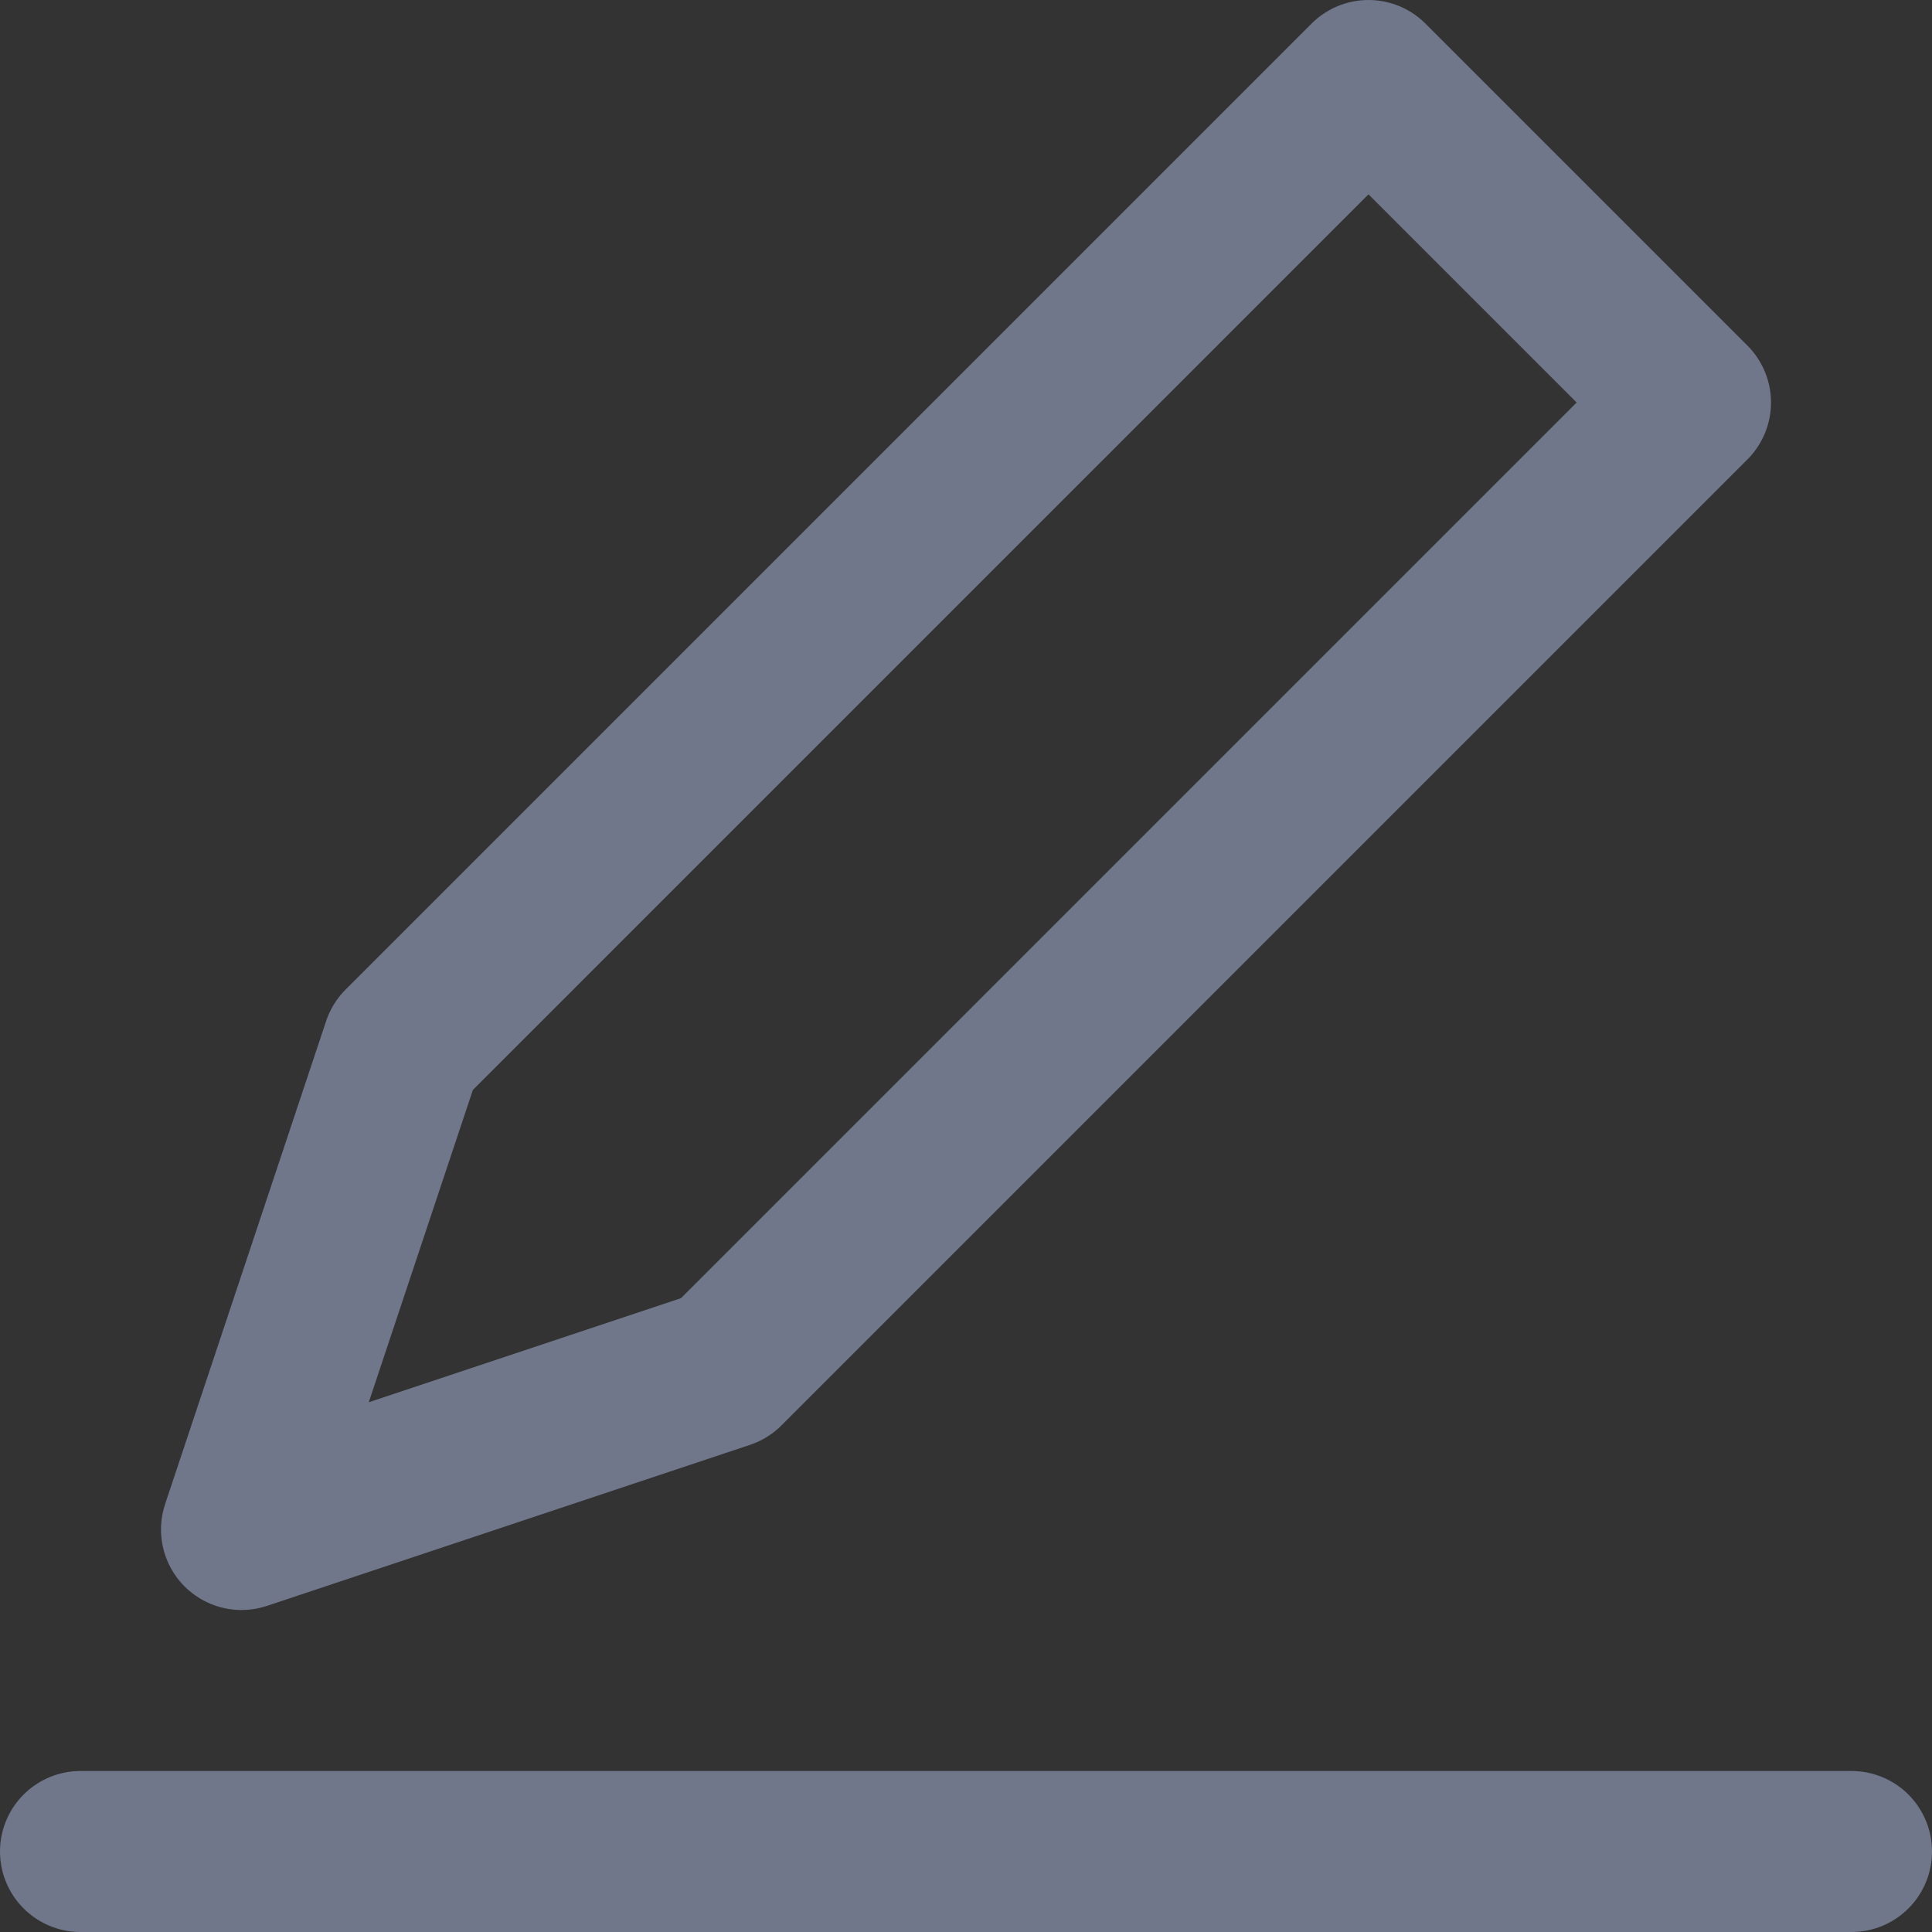 <svg xmlns="http://www.w3.org/2000/svg" width="12" height="12" viewBox="0 0 12 12">
    <rect x="0" y="0" width="12" height="12" fill="#333333" stroke="none"/>
    <g fill="none" fill-rule="evenodd">
        <path fill="#FFF" fill-opacity=".01" d="M-1-1h14v14H-1z" opacity=".01"/>
        <path stroke="#70778B" stroke-linecap="round" stroke-linejoin="round" d="M.5 11.5h11M8.5.5l2 2-6 6-3 1 1-3z"/>
    </g>
</svg>
